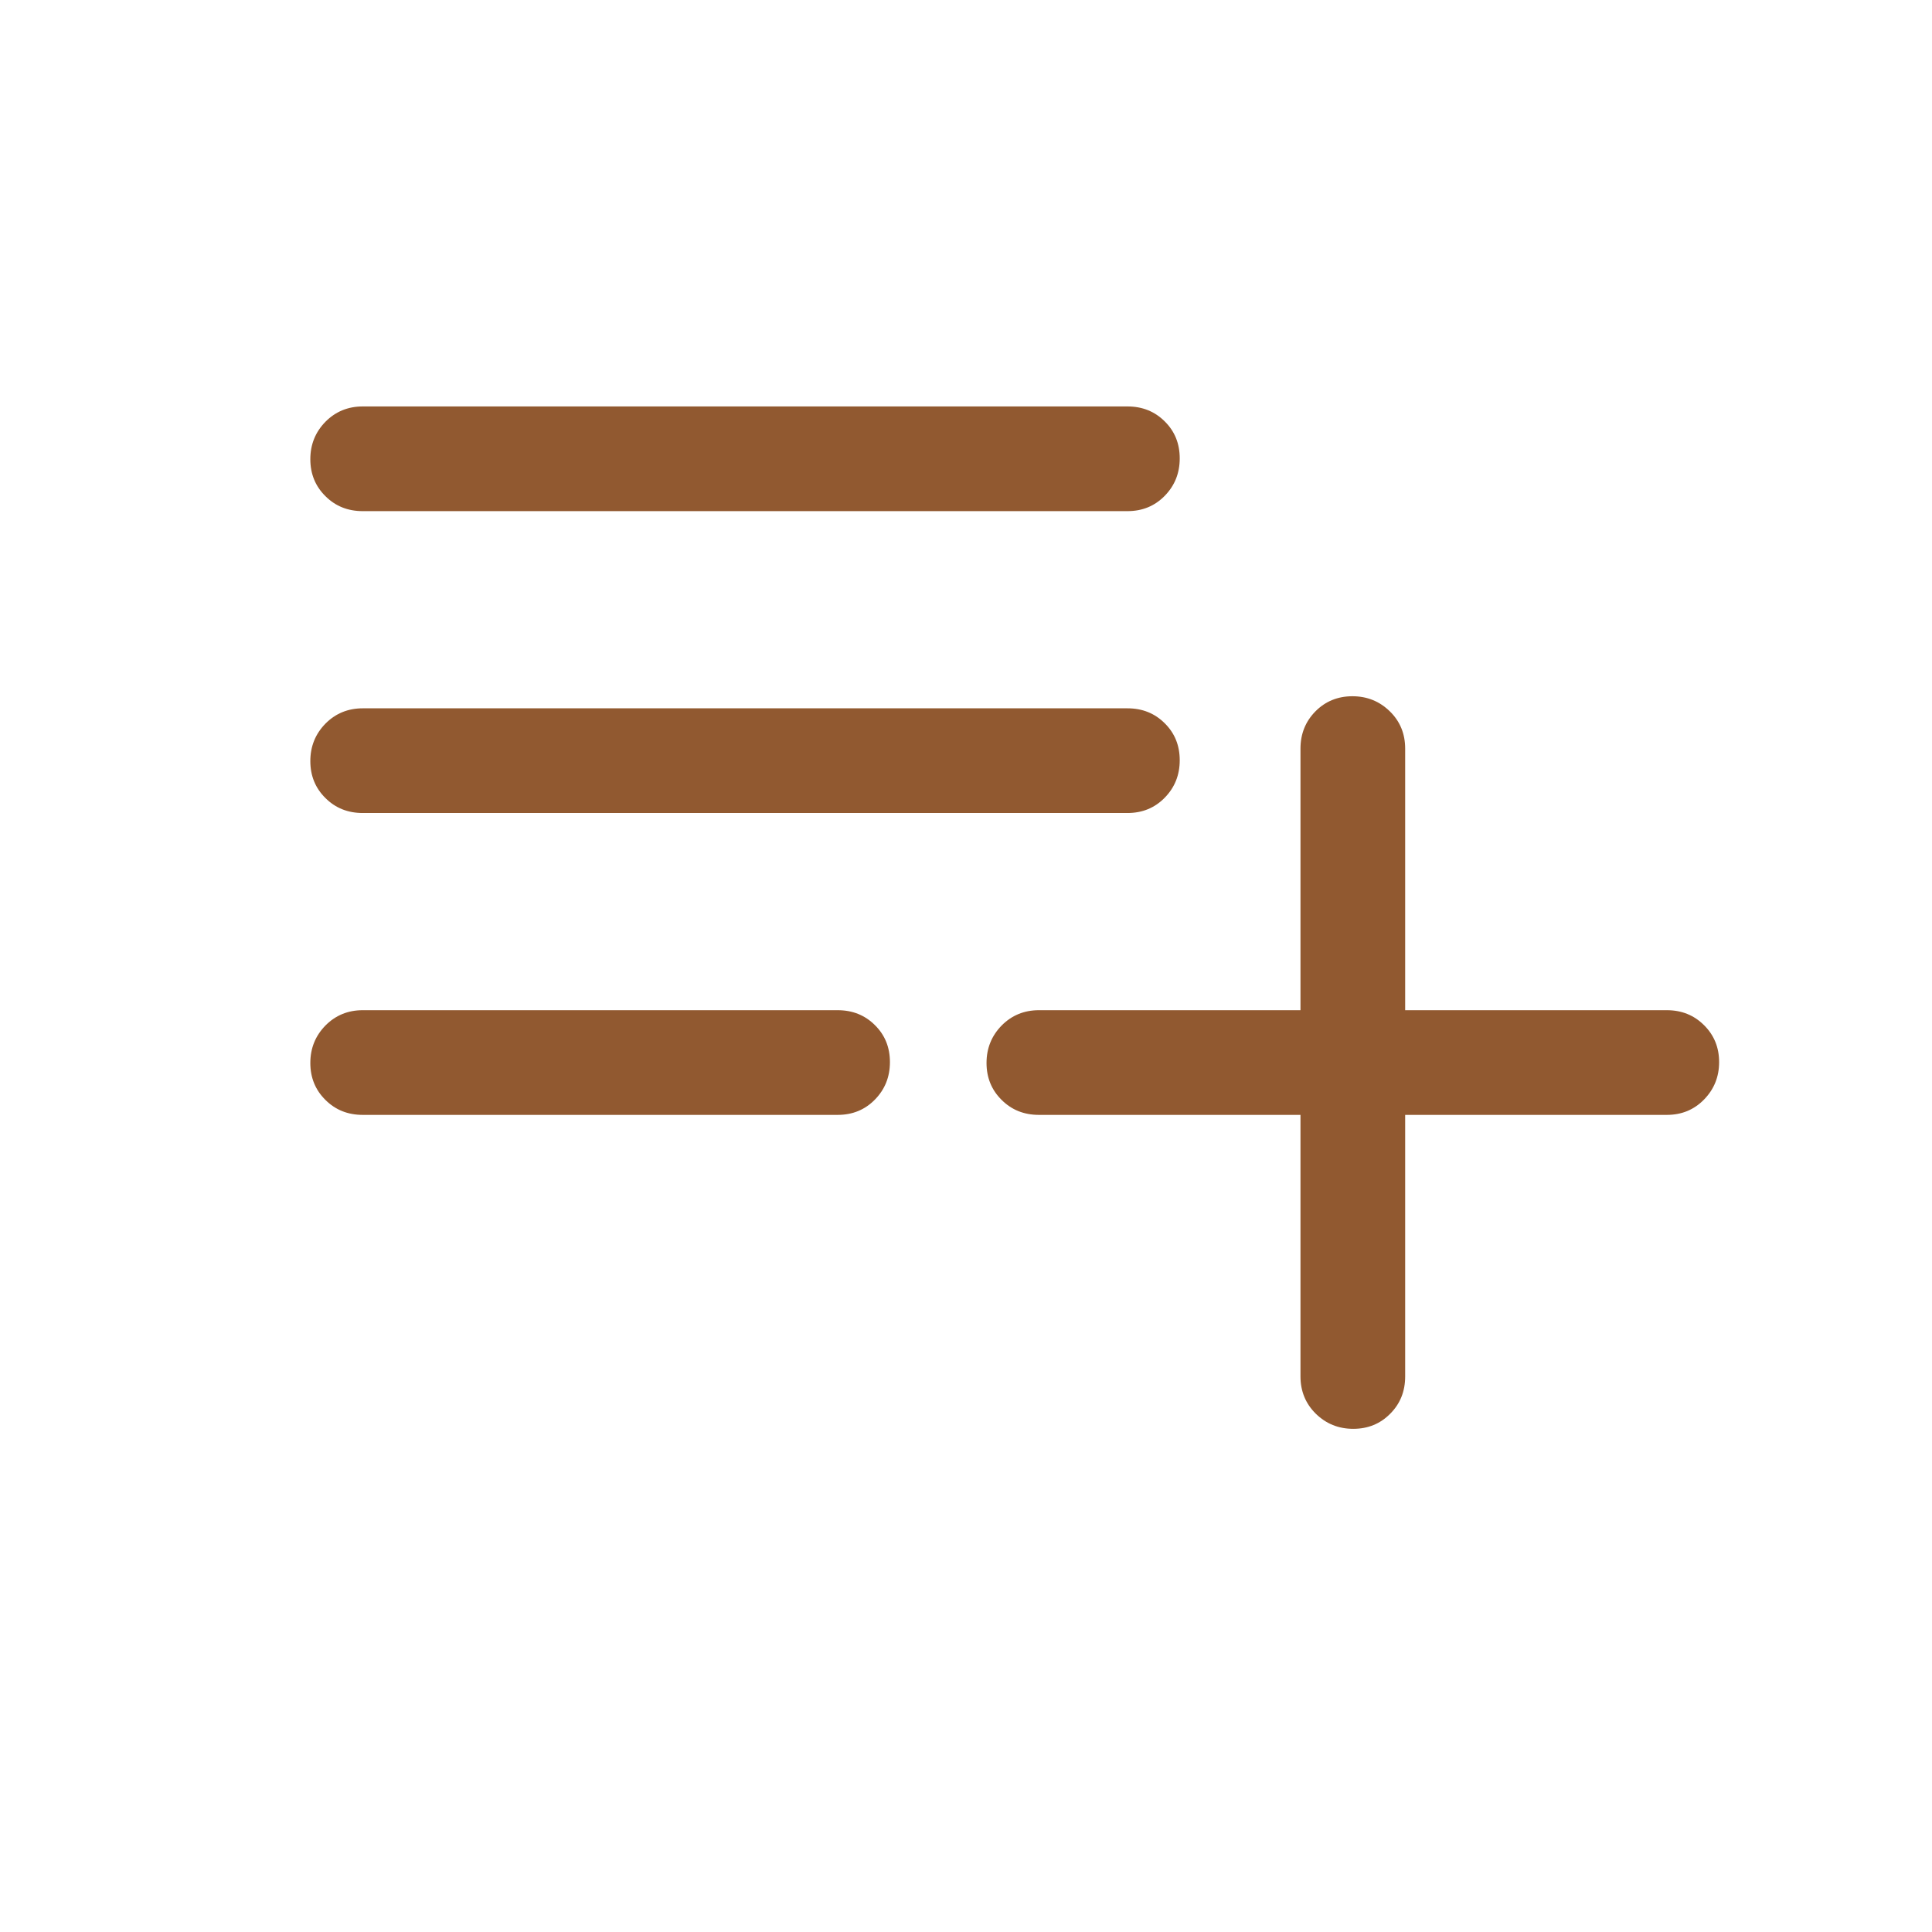 <svg width="16" height="16" viewBox="0 0 16 16" fill="none" xmlns="http://www.w3.org/2000/svg">
<path d="M3.004 9.233C2.881 9.233 2.778 9.192 2.695 9.109C2.612 9.027 2.57 8.925 2.57 8.803C2.57 8.681 2.612 8.578 2.695 8.493C2.778 8.409 2.881 8.366 3.004 8.366H6.937C7.06 8.366 7.163 8.407 7.246 8.49C7.329 8.572 7.37 8.674 7.37 8.796C7.37 8.918 7.329 9.021 7.246 9.106C7.163 9.191 7.06 9.233 6.937 9.233H3.004ZM3.004 6.733C2.881 6.733 2.778 6.692 2.695 6.609C2.612 6.527 2.57 6.425 2.57 6.303C2.57 6.181 2.612 6.078 2.695 5.993C2.778 5.909 2.881 5.866 3.004 5.866H9.337C9.46 5.866 9.563 5.907 9.646 5.99C9.729 6.072 9.77 6.174 9.77 6.296C9.77 6.418 9.729 6.521 9.646 6.606C9.563 6.691 9.46 6.733 9.337 6.733H3.004ZM3.004 4.233C2.881 4.233 2.778 4.192 2.695 4.109C2.612 4.027 2.57 3.925 2.57 3.803C2.57 3.681 2.612 3.578 2.695 3.493C2.778 3.409 2.881 3.366 3.004 3.366H9.337C9.46 3.366 9.563 3.407 9.646 3.49C9.729 3.572 9.77 3.674 9.77 3.796C9.77 3.918 9.729 4.021 9.646 4.106C9.563 4.191 9.46 4.233 9.337 4.233H3.004ZM11.207 11.833C11.085 11.833 10.982 11.791 10.897 11.708C10.813 11.625 10.77 11.522 10.77 11.399V9.233H8.604C8.481 9.233 8.378 9.192 8.295 9.109C8.212 9.027 8.17 8.925 8.17 8.803C8.17 8.681 8.212 8.578 8.295 8.493C8.378 8.409 8.481 8.366 8.604 8.366H10.77V6.2C10.77 6.077 10.812 5.974 10.894 5.891C10.976 5.808 11.079 5.766 11.2 5.766C11.322 5.766 11.425 5.808 11.51 5.891C11.595 5.974 11.637 6.077 11.637 6.2V8.366H13.804C13.926 8.366 14.029 8.407 14.112 8.49C14.195 8.572 14.237 8.674 14.237 8.796C14.237 8.918 14.195 9.021 14.112 9.106C14.029 9.191 13.926 9.233 13.804 9.233H11.637V11.399C11.637 11.522 11.596 11.625 11.513 11.708C11.431 11.791 11.329 11.833 11.207 11.833Z" fill="#915930"/>
</svg>

